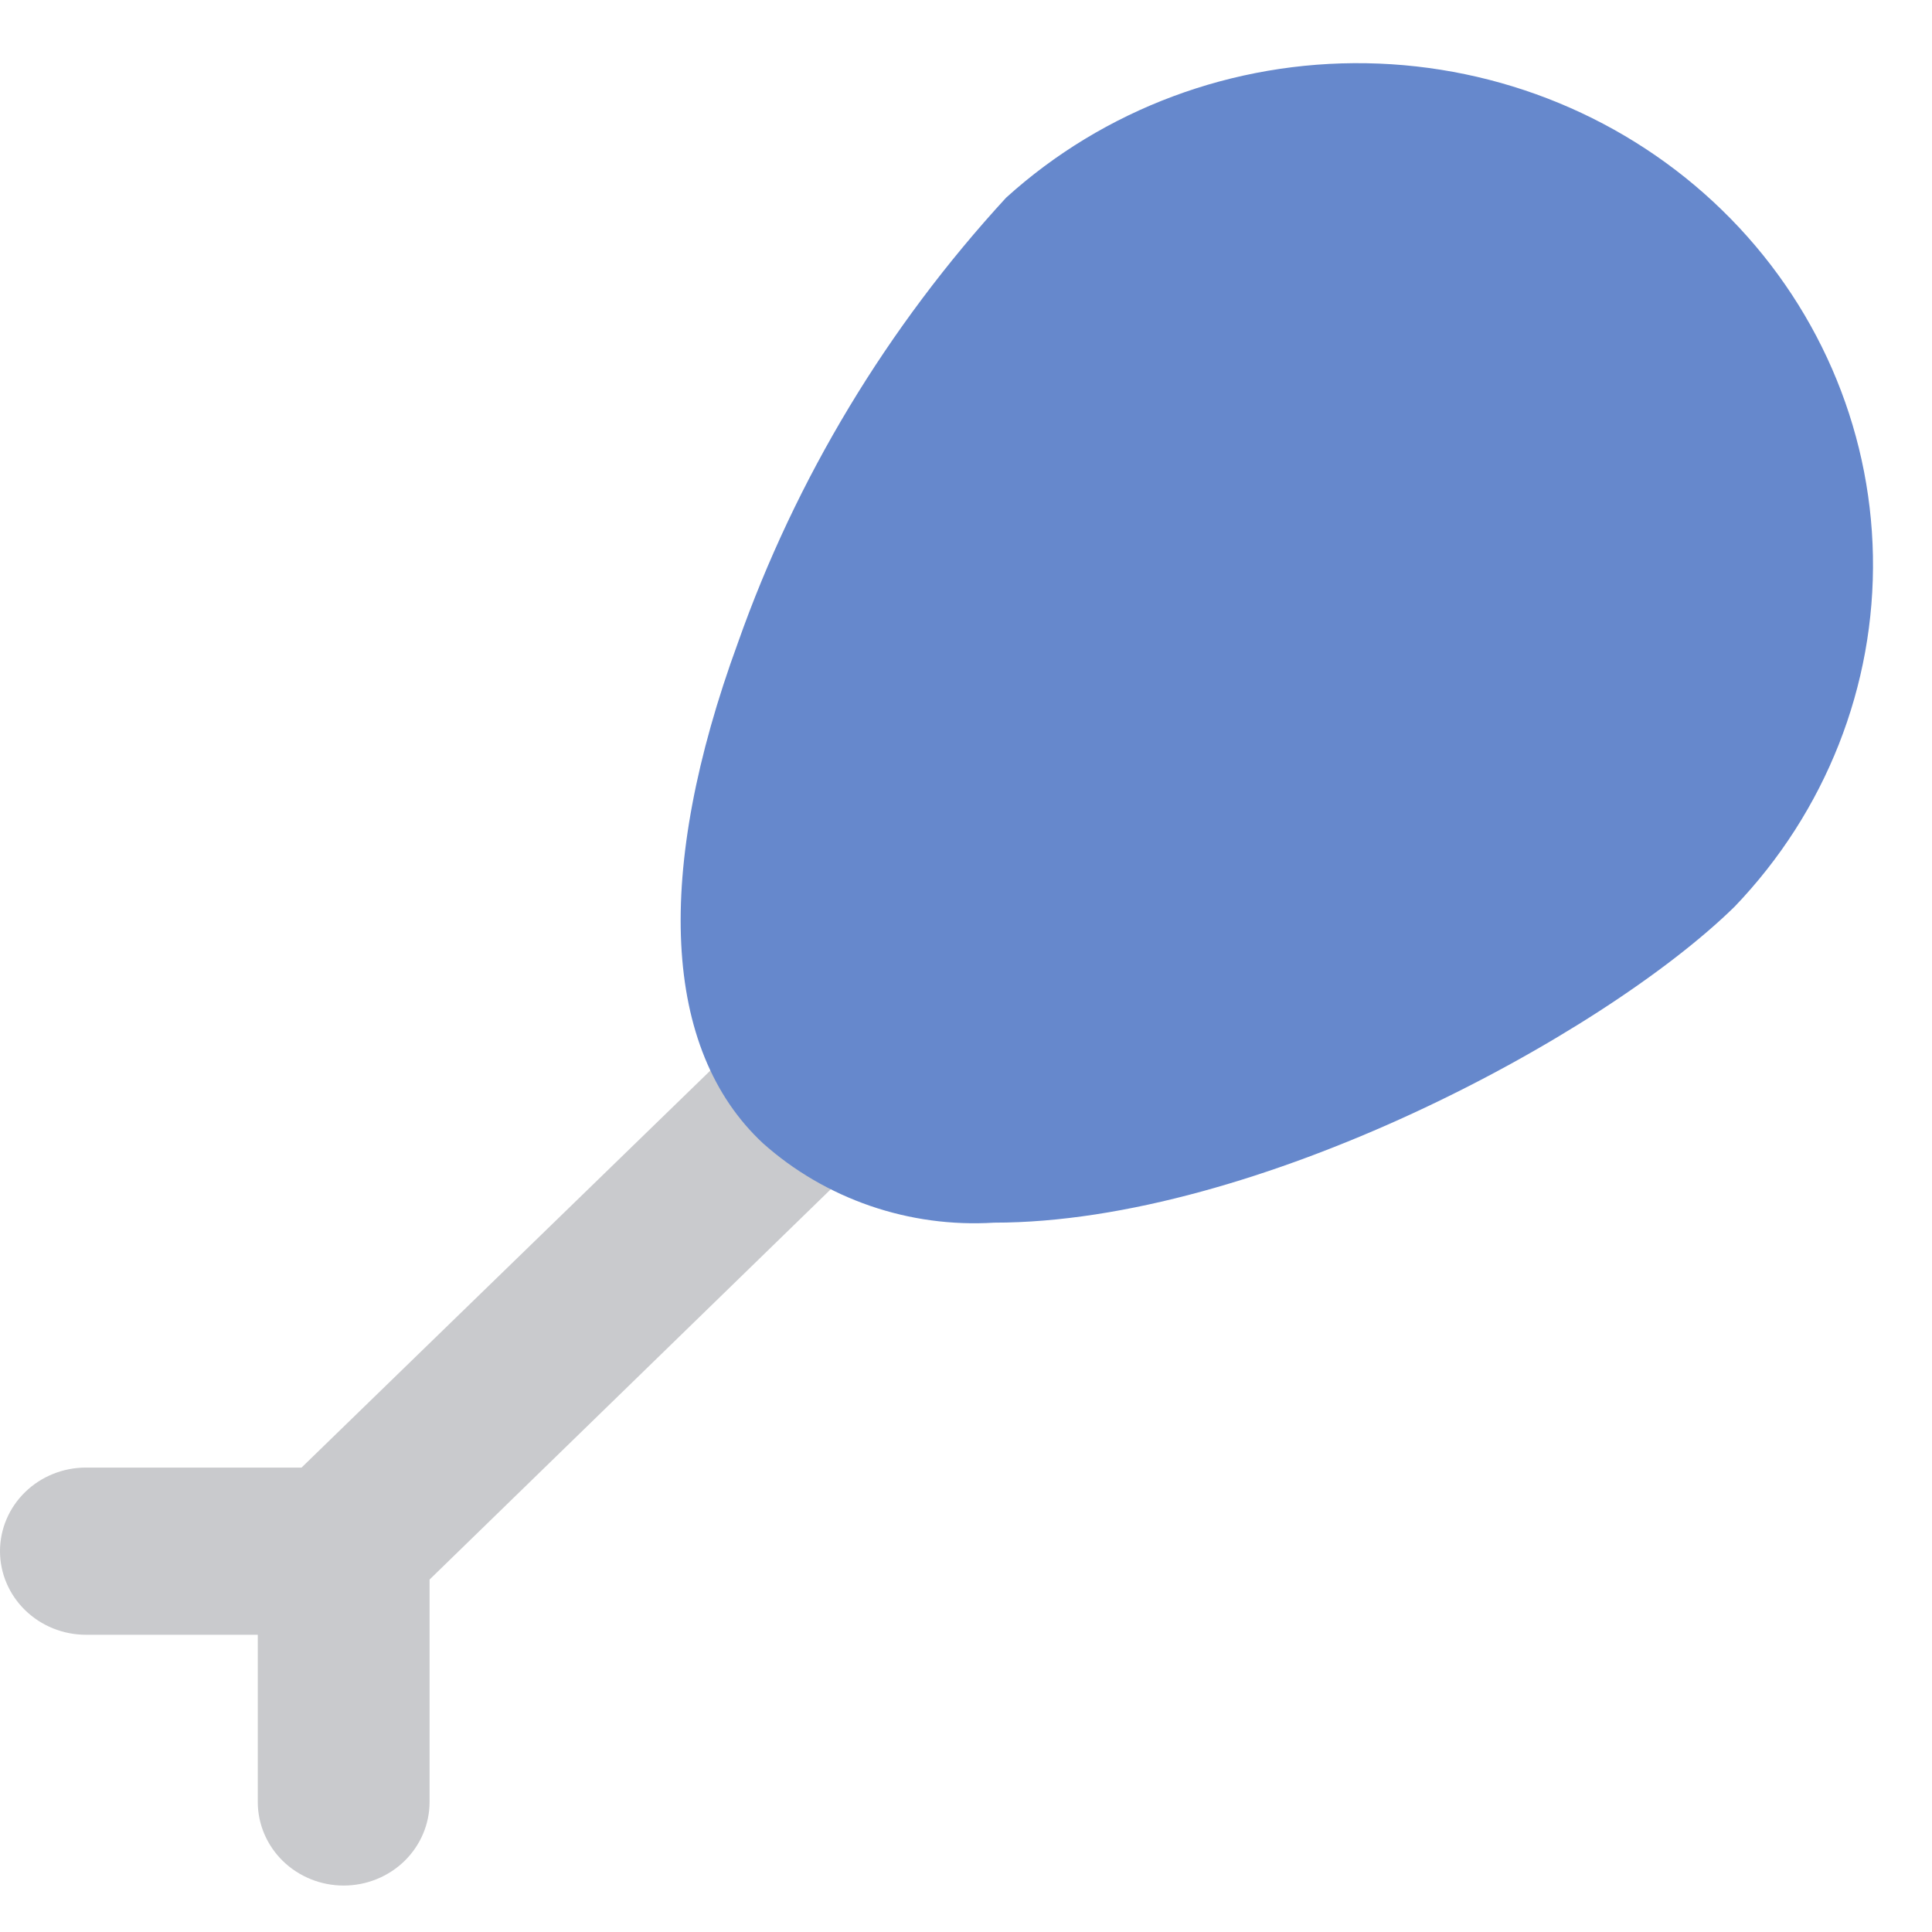 <svg width="26" height="26" viewBox="0 0 26 26" fill="none" xmlns="http://www.w3.org/2000/svg">
<path d="M1.156 19.75H4.058L10.267 13.72C10.371 13.602 10.498 13.507 10.642 13.439C10.785 13.371 10.942 13.334 11.101 13.328C11.26 13.322 11.419 13.348 11.567 13.404C11.716 13.461 11.85 13.546 11.963 13.656C12.076 13.766 12.164 13.897 12.222 14.041C12.28 14.186 12.307 14.34 12.301 14.495C12.295 14.65 12.256 14.802 12.186 14.942C12.117 15.081 12.019 15.205 11.898 15.306L5.781 21.257V24.25C5.781 24.548 5.659 24.834 5.443 25.045C5.226 25.256 4.932 25.375 4.625 25.375C4.318 25.375 4.024 25.256 3.807 25.045C3.591 24.834 3.469 24.548 3.469 24.25V22H1.156C0.85 22 0.556 21.881 0.339 21.67C0.122 21.459 0 21.173 0 20.875C0 20.576 0.122 20.29 0.339 20.079C0.556 19.868 0.85 19.75 1.156 19.75Z" fill="#C9CACD"/>
<path d="M9.932 8.646C10.712 6.437 11.939 4.402 13.539 2.661C14.854 1.469 16.594 0.82 18.391 0.851C20.188 0.882 21.903 1.59 23.174 2.827C24.445 4.063 25.173 5.732 25.205 7.481C25.237 9.229 24.57 10.922 23.344 12.201C21.552 13.956 16.892 16.454 13.377 16.454C12.812 16.489 12.245 16.412 11.71 16.228C11.176 16.044 10.685 15.758 10.267 15.385C8.915 14.125 8.799 11.74 9.932 8.646Z" fill="#6688CC"/>
</svg>
